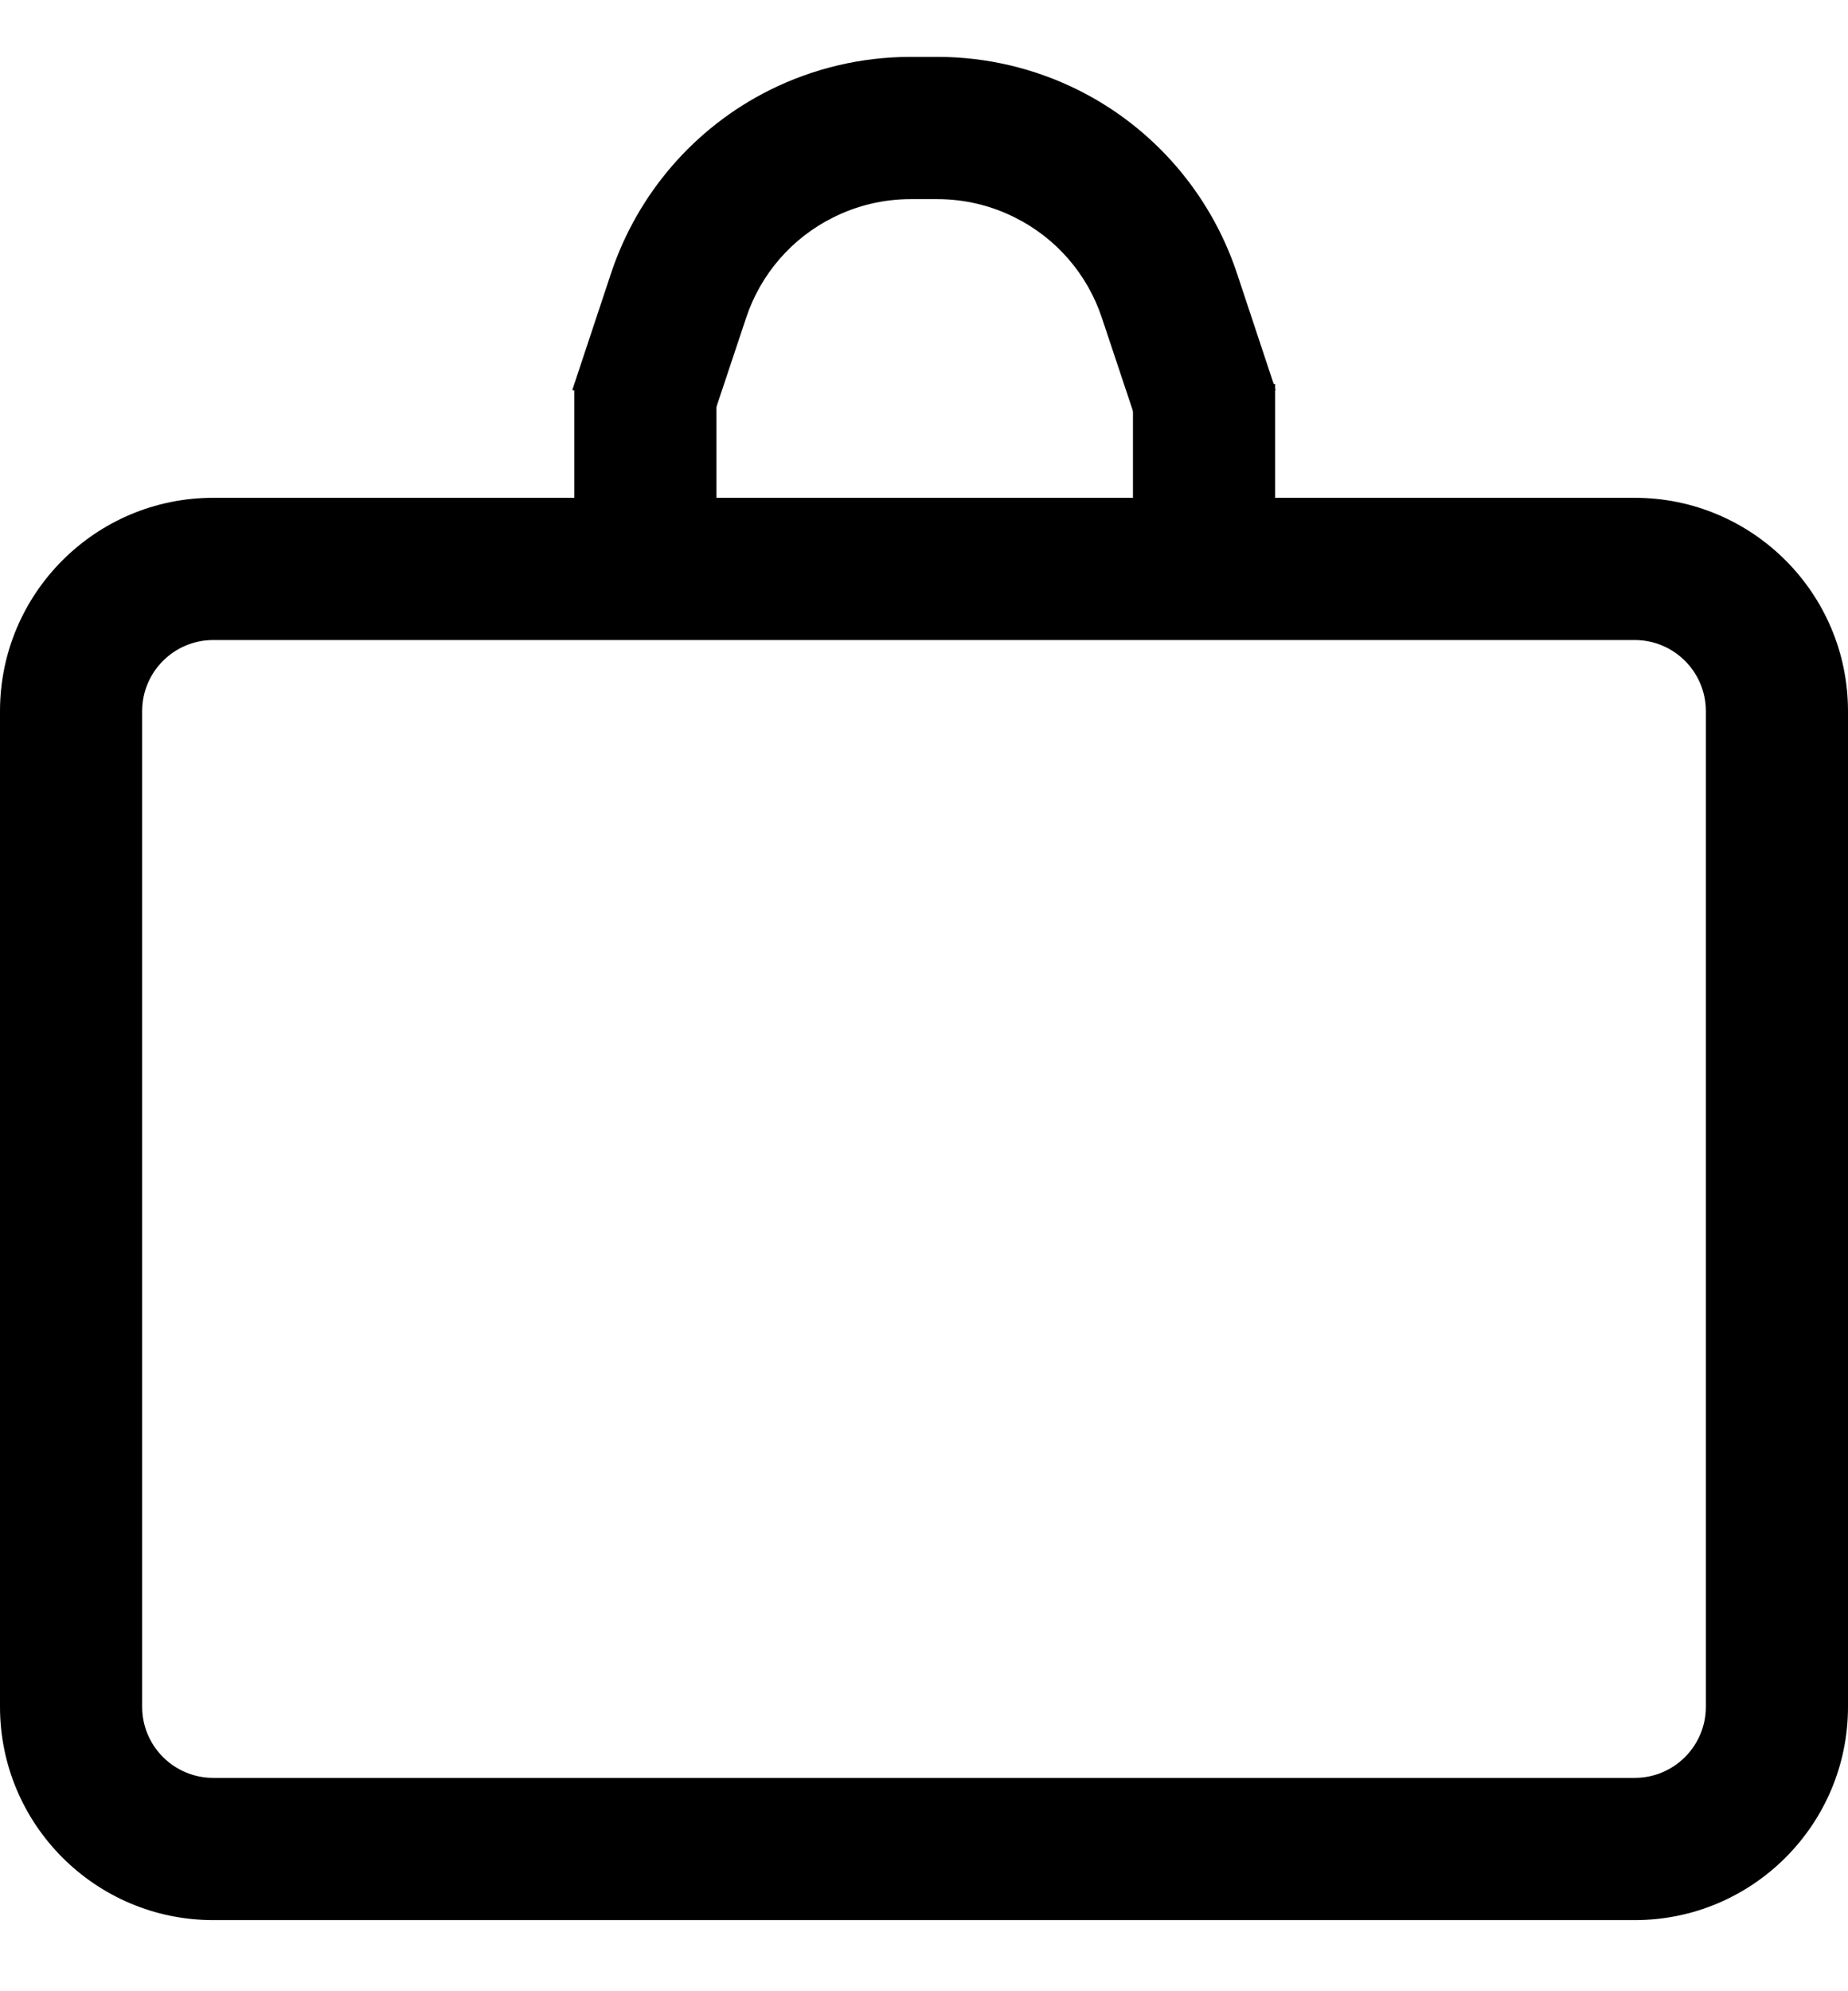 <svg width="13" height="14" viewBox="0 0 13 14" fill="none" xmlns="http://www.w3.org/2000/svg">
<path fill-rule="evenodd" clip-rule="evenodd" d="M0 5C0 4.172 0.672 3.5 1.5 3.5H11.5C12.328 3.5 13 4.172 13 5V12C13 12.828 12.328 13.5 11.5 13.5H1.5C0.672 13.5 0 12.828 0 12V5ZM1.5 4.5C1.224 4.5 1 4.724 1 5V12C1 12.276 1.224 12.5 1.5 12.5H11.5C11.776 12.5 12 12.276 12 12V5C12 4.724 11.776 4.5 11.5 4.5H1.5Z" fill="black"/>
<path fill-rule="evenodd" clip-rule="evenodd" d="M5.04 2.7V4H4.04V2.7H5.04Z" fill="black"/>
<path fill-rule="evenodd" clip-rule="evenodd" d="M8.97 2.7V4H7.97V2.7H8.97Z" fill="black"/>
<path fill-rule="evenodd" clip-rule="evenodd" d="M6.406 1.4C6.217 1.4 6.03 1.444 5.861 1.529C5.571 1.673 5.351 1.927 5.249 2.234L4.974 3.058L4.026 2.742L4.3 1.917C4.487 1.359 4.887 0.897 5.413 0.634C5.722 0.48 6.061 0.4 6.406 0.4H6.594C6.939 0.4 7.278 0.48 7.587 0.634C8.113 0.897 8.513 1.359 8.7 1.917L8.974 2.742L8.026 3.058L7.751 2.234C7.649 1.927 7.429 1.673 7.139 1.529C6.97 1.444 6.783 1.4 6.594 1.4H6.406Z" fill="black"/>
</svg>
